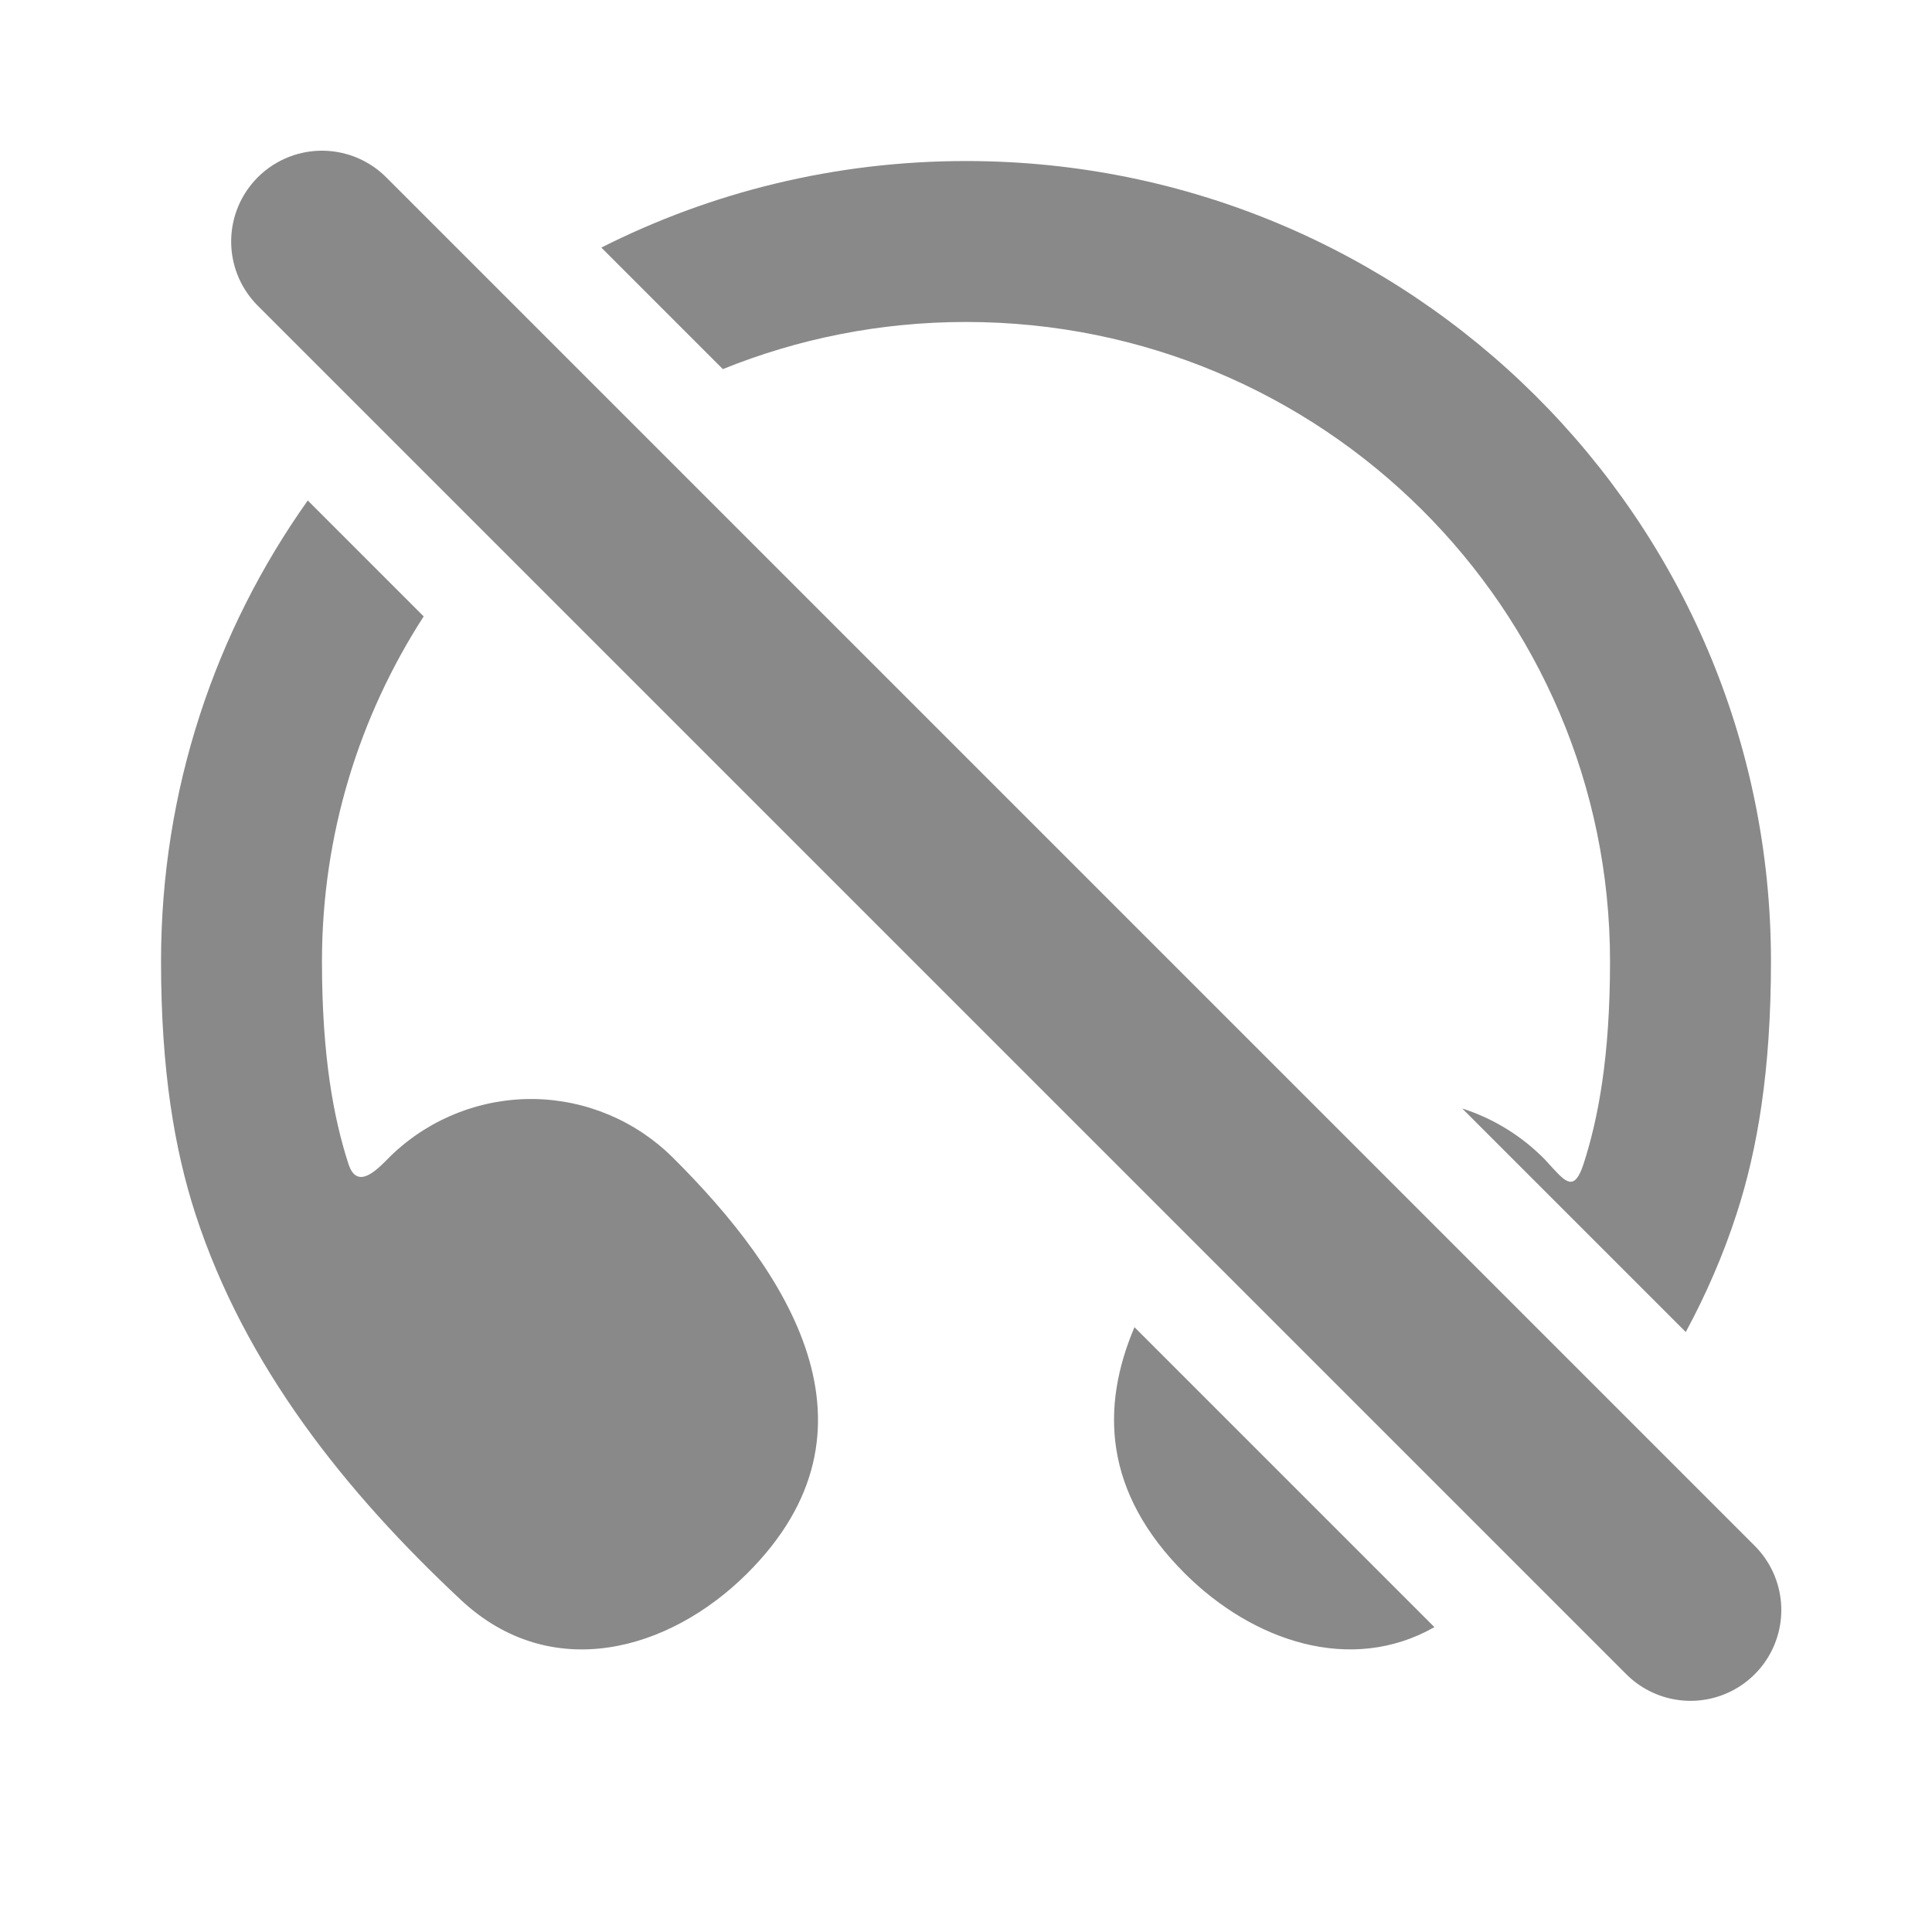 <svg width="20" height="20" viewBox="0 0 20 20" fill="none" xmlns="http://www.w3.org/2000/svg">
<path fill-rule="evenodd" clip-rule="evenodd" d="M3.186 5.181C2.229 6.529 1.667 8.174 1.667 9.951C1.667 11.086 1.808 11.902 2.022 12.564C2.534 14.141 3.575 15.444 4.773 16.564C5.702 17.431 6.922 17.096 7.732 16.291C9.241 14.791 8.148 13.159 6.964 11.982C6.581 11.602 6.066 11.385 5.526 11.377C4.986 11.37 4.465 11.572 4.071 11.941C4.055 11.955 4.038 11.973 4.019 11.992C3.891 12.121 3.695 12.319 3.607 12.049C3.456 11.582 3.333 10.944 3.333 9.952C3.333 8.638 3.72 7.412 4.386 6.381L3.186 5.181ZM15.137 11.475C15.43 11.569 15.701 11.727 15.929 11.941C15.978 11.986 16.022 12.034 16.061 12.078C16.209 12.239 16.299 12.338 16.393 12.049C16.544 11.582 16.667 10.943 16.667 9.952C16.667 6.301 13.687 3.333 10 3.333C9.109 3.333 8.259 3.507 7.483 3.821L6.225 2.563C7.359 1.99 8.642 1.667 10 1.667C14.598 1.667 18.333 5.371 18.333 9.952C18.333 11.087 18.192 11.903 17.978 12.563C17.839 12.992 17.661 13.4 17.451 13.789L15.137 11.475ZM11.744 13.739C11.394 14.562 11.42 15.447 12.268 16.291C12.972 16.991 13.986 17.335 14.849 16.844L11.744 13.739Z" fill="#898989"/>
<path d="M17.5 16.667L3.333 2.5" stroke="#898989" stroke-width="1.88" stroke-miterlimit="10" stroke-linecap="round"/>
</svg>
